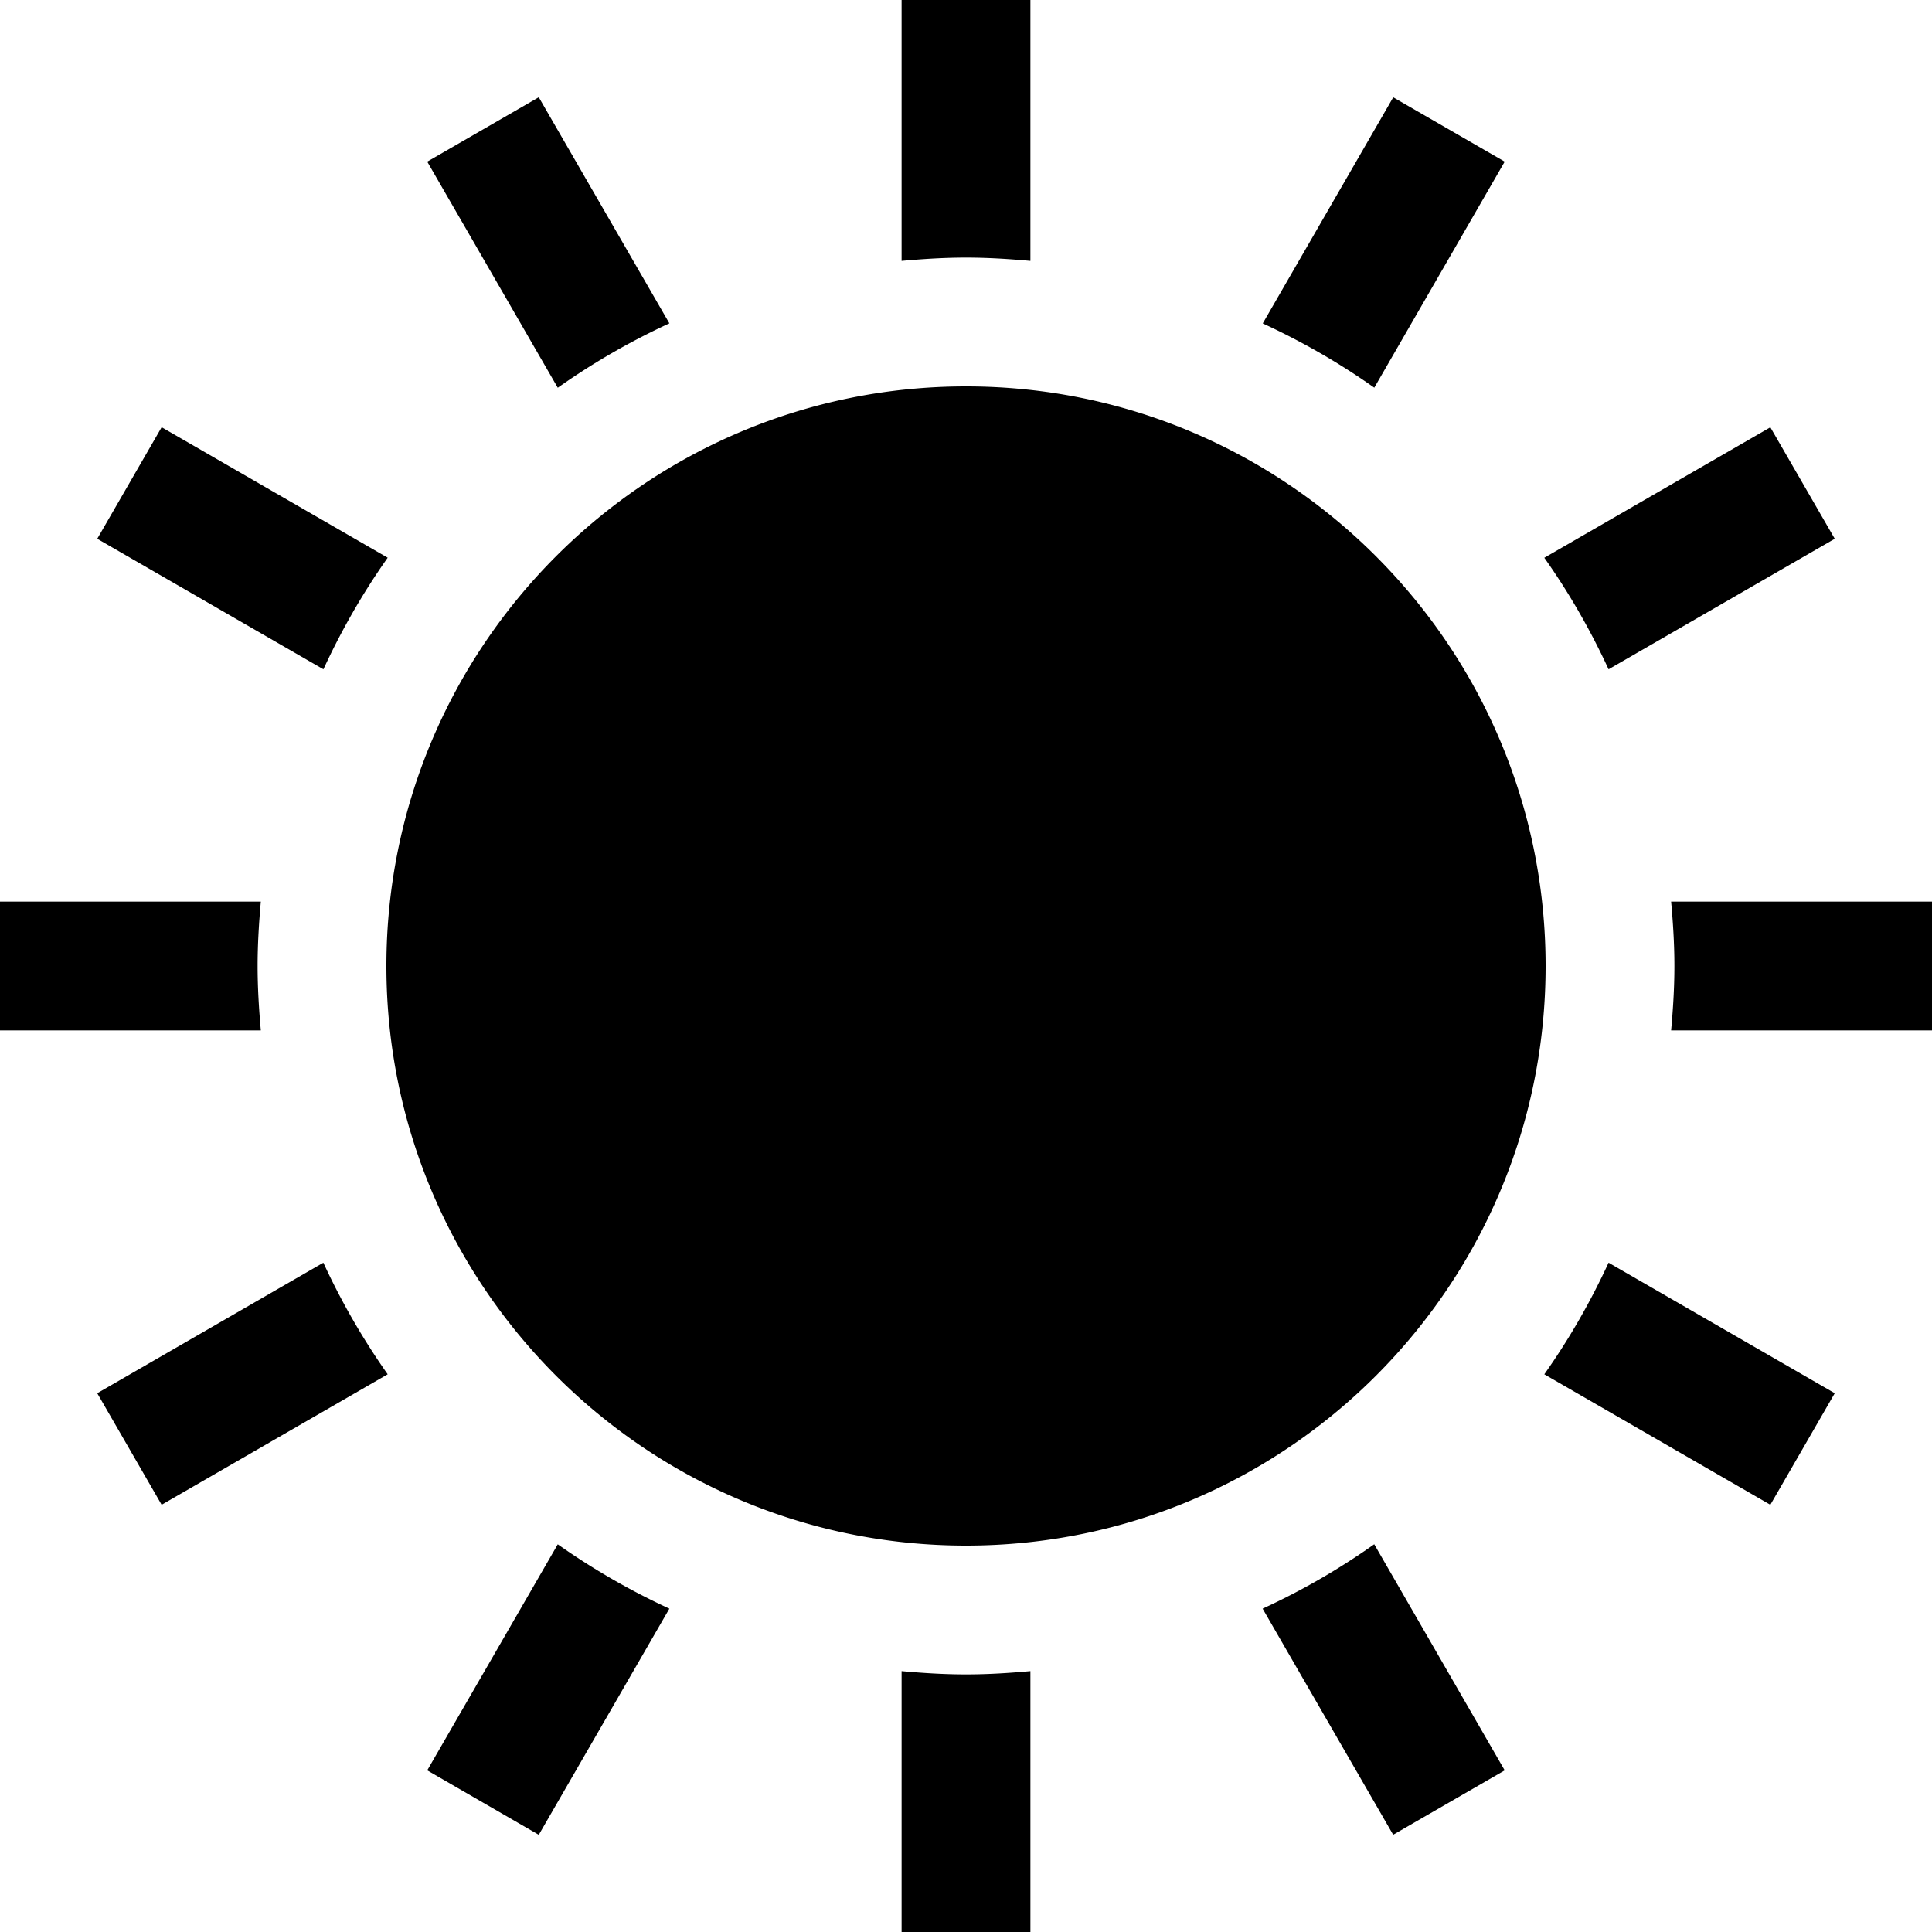 <svg xmlns="http://www.w3.org/2000/svg" width="30" height="30" viewBox="0 0 30 30"><path d="M16 4.051V0h-2v4.051c.33-.03.663-.051 1-.051s.67.021 1 .051zm-5.606.97L8.366 1.51l-1.732 1 2.027 3.511a10.899 10.899 0 0 1 1.733-1zM23.365 2.51l-1.731-.999-2.026 3.511c.609.281 1.189.614 1.732.998l2.025-3.51zM6.02 8.66L2.51 6.634l-1 1.732 3.512 2.027c.281-.61.614-1.189.998-1.733zM15 6c-4.971 0-9 4.029-9 9s4.029 9 9 9 9-4.029 9-9-4.029-9-9-9zm13.49 2.366l-1-1.731-3.51 2.026c.384.543.717 1.123.998 1.732l3.512-2.027zm-8.884 16.613l2.027 3.511 1.732-1-2.026-3.511a10.81 10.81 0 0 1-1.733 1zm4.374-3.639l3.51 2.026 1-1.732-3.512-2.027c-.281.61-.614 1.189-.998 1.733zM25.949 14c.03.33.051.662.051 1s-.021.67-.051 1H30v-2h-4.051zM14 25.949V30h2v-4.051c-.33.03-.663.051-1 .051s-.67-.021-1-.051zM6.634 27.49l1.732 1.001 2.028-3.512a10.97 10.97 0 0 1-1.733-.999l-2.027 3.51zM4 15c0-.338.021-.67.05-1H0v2h4.05c-.029-.33-.05-.662-.05-1zm-2.49 6.634l1 1.732 3.51-2.026a11.016 11.016 0 0 1-.999-1.733L1.51 21.634z"/></svg>